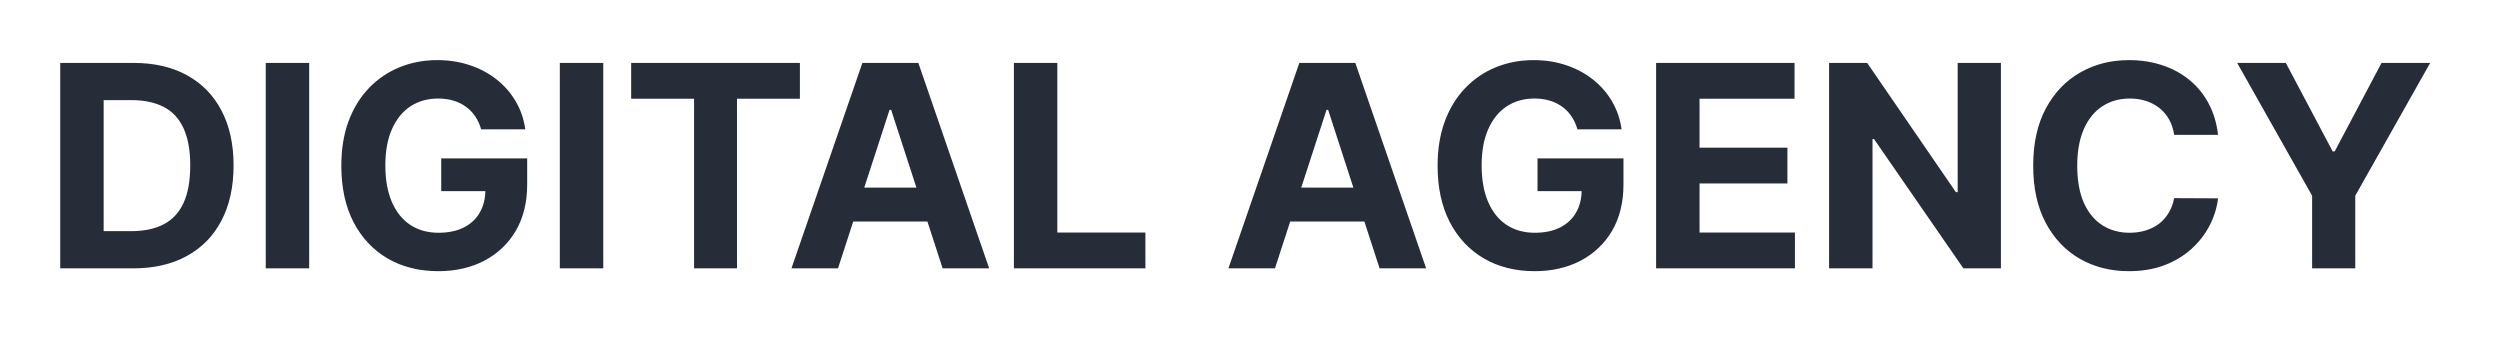 <svg width="177" height="24" viewBox="0 0 177 24" fill="none" xmlns="http://www.w3.org/2000/svg">
<g filter="url(#filter0_d_7_3)">
<path d="M9.42 15H4.264V0.455H9.463C10.926 0.455 12.186 0.746 13.242 1.328C14.297 1.906 15.109 2.737 15.678 3.821C16.25 4.905 16.537 6.203 16.537 7.713C16.537 9.228 16.25 10.53 15.678 11.619C15.109 12.708 14.293 13.544 13.227 14.126C12.167 14.709 10.898 15 9.42 15ZM7.339 12.365H9.293C10.202 12.365 10.966 12.204 11.587 11.882C12.212 11.555 12.68 11.051 12.993 10.369C13.31 9.683 13.469 8.797 13.469 7.713C13.469 6.638 13.31 5.76 12.993 5.078C12.68 4.396 12.214 3.894 11.594 3.572C10.973 3.25 10.209 3.089 9.3 3.089H7.339V12.365ZM21.89 0.455V15H18.815V0.455H21.89ZM34.065 5.156C33.966 4.811 33.826 4.505 33.646 4.24C33.466 3.97 33.246 3.743 32.986 3.558C32.73 3.369 32.437 3.224 32.105 3.125C31.778 3.026 31.416 2.976 31.018 2.976C30.275 2.976 29.622 3.161 29.058 3.53C28.5 3.899 28.064 4.437 27.751 5.142C27.439 5.843 27.283 6.7 27.283 7.713C27.283 8.726 27.437 9.588 27.744 10.298C28.052 11.008 28.488 11.551 29.051 11.925C29.615 12.294 30.28 12.479 31.047 12.479C31.743 12.479 32.337 12.356 32.83 12.109C33.327 11.858 33.706 11.506 33.966 11.051C34.231 10.597 34.364 10.059 34.364 9.439L34.989 9.531H31.239V7.216H37.325V9.048C37.325 10.327 37.055 11.425 36.516 12.344C35.976 13.258 35.233 13.963 34.285 14.46C33.339 14.953 32.254 15.199 31.033 15.199C29.669 15.199 28.471 14.898 27.439 14.297C26.407 13.691 25.602 12.831 25.024 11.719C24.451 10.601 24.165 9.276 24.165 7.741C24.165 6.562 24.335 5.511 24.676 4.588C25.022 3.66 25.505 2.874 26.125 2.23C26.745 1.586 27.467 1.096 28.291 0.76C29.115 0.424 30.008 0.256 30.969 0.256C31.793 0.256 32.56 0.376 33.27 0.618C33.98 0.855 34.61 1.191 35.159 1.626C35.713 2.062 36.165 2.58 36.516 3.182C36.866 3.778 37.091 4.437 37.19 5.156H34.065ZM42.711 0.455V15H39.635V0.455H42.711ZM44.687 2.99V0.455H56.633V2.99H52.18V15H49.14V2.99H44.687ZM59.33 15H56.034L61.056 0.455H65.019L70.033 15H66.738L63.094 3.778H62.98L59.33 15ZM59.124 9.283H66.908V11.683H59.124V9.283ZM71.784 15V0.455H74.859V12.464H81.095V15H71.784ZM90.267 15H86.972L91.993 0.455H95.956L100.971 15H97.675L94.032 3.778H93.918L90.267 15ZM90.061 9.283H97.846V11.683H90.061V9.283ZM111.683 5.156C111.583 4.811 111.443 4.505 111.263 4.24C111.084 3.97 110.863 3.743 110.603 3.558C110.347 3.369 110.054 3.224 109.722 3.125C109.396 3.026 109.033 2.976 108.636 2.976C107.892 2.976 107.239 3.161 106.675 3.53C106.117 3.899 105.681 4.437 105.369 5.142C105.056 5.843 104.9 6.7 104.9 7.713C104.9 8.726 105.054 9.588 105.362 10.298C105.669 11.008 106.105 11.551 106.668 11.925C107.232 12.294 107.897 12.479 108.664 12.479C109.36 12.479 109.954 12.356 110.447 12.109C110.944 11.858 111.323 11.506 111.583 11.051C111.848 10.597 111.981 10.059 111.981 9.439L112.606 9.531H108.856V7.216H114.942V9.048C114.942 10.327 114.673 11.425 114.133 12.344C113.593 13.258 112.85 13.963 111.903 14.46C110.956 14.953 109.871 15.199 108.65 15.199C107.286 15.199 106.088 14.898 105.056 14.297C104.024 13.691 103.219 12.831 102.641 11.719C102.068 10.601 101.782 9.276 101.782 7.741C101.782 6.562 101.952 5.511 102.293 4.588C102.639 3.66 103.122 2.874 103.742 2.23C104.362 1.586 105.085 1.096 105.908 0.76C106.732 0.424 107.625 0.256 108.586 0.256C109.41 0.256 110.177 0.376 110.887 0.618C111.597 0.855 112.227 1.191 112.776 1.626C113.33 2.062 113.782 2.58 114.133 3.182C114.483 3.778 114.708 4.437 114.808 5.156H111.683ZM117.252 15V0.455H127.054V2.99H120.328V6.456H126.549V8.991H120.328V12.464H127.082V15H117.252ZM141.665 0.455V15H139.009L132.68 5.845H132.574V15H129.499V0.455H132.197L138.476 9.602H138.604V0.455H141.665ZM157.039 5.547H153.929C153.872 5.144 153.756 4.787 153.581 4.474C153.405 4.157 153.181 3.887 152.906 3.665C152.631 3.442 152.314 3.272 151.954 3.153C151.599 3.035 151.213 2.976 150.797 2.976C150.044 2.976 149.388 3.163 148.829 3.537C148.27 3.906 147.837 4.446 147.529 5.156C147.222 5.862 147.068 6.719 147.068 7.727C147.068 8.764 147.222 9.635 147.529 10.341C147.842 11.046 148.278 11.579 148.836 11.939C149.395 12.299 150.041 12.479 150.775 12.479C151.187 12.479 151.568 12.424 151.919 12.315C152.274 12.206 152.589 12.048 152.863 11.839C153.138 11.626 153.365 11.368 153.545 11.065C153.73 10.762 153.858 10.417 153.929 10.028L157.039 10.043C156.959 10.71 156.758 11.354 156.436 11.974C156.118 12.59 155.69 13.142 155.15 13.629C154.615 14.112 153.976 14.496 153.233 14.78C152.494 15.059 151.658 15.199 150.725 15.199C149.428 15.199 148.268 14.905 147.245 14.318C146.227 13.731 145.422 12.881 144.831 11.768C144.243 10.656 143.95 9.309 143.95 7.727C143.95 6.141 144.248 4.792 144.845 3.679C145.441 2.566 146.251 1.719 147.274 1.136C148.297 0.549 149.447 0.256 150.725 0.256C151.568 0.256 152.35 0.374 153.069 0.611C153.794 0.848 154.435 1.193 154.994 1.648C155.553 2.098 156.007 2.649 156.358 3.303C156.713 3.956 156.94 4.704 157.039 5.547ZM158.392 0.455H161.837L165.154 6.719H165.296L168.613 0.455H172.057L166.752 9.858V15H163.698V9.858L158.392 0.455Z" fill="#272D38"/>
</g>
<defs>
<filter id="filter0_d_7_3" x="0.264" y="0.256" width="175.793" height="22.943" filterUnits="userSpaceOnUse" color-interpolation-filters="sRGB">
<feFlood flood-opacity="0" result="BackgroundImageFix"/>
<feColorMatrix in="SourceAlpha" type="matrix" values="0 0 0 0 0 0 0 0 0 0 0 0 0 0 0 0 0 0 127 0" result="hardAlpha"/>
<feOffset dy="4"/>
<feGaussianBlur stdDeviation="2"/>
<feComposite in2="hardAlpha" operator="out"/>
<feColorMatrix type="matrix" values="0 0 0 0 0 0 0 0 0 0 0 0 0 0 0 0 0 0 0.25 0"/>
<feBlend mode="normal" in2="BackgroundImageFix" result="effect1_dropShadow_7_3"/>
<feBlend mode="normal" in="SourceGraphic" in2="effect1_dropShadow_7_3" result="shape"/>
</filter>
</defs>
</svg>
